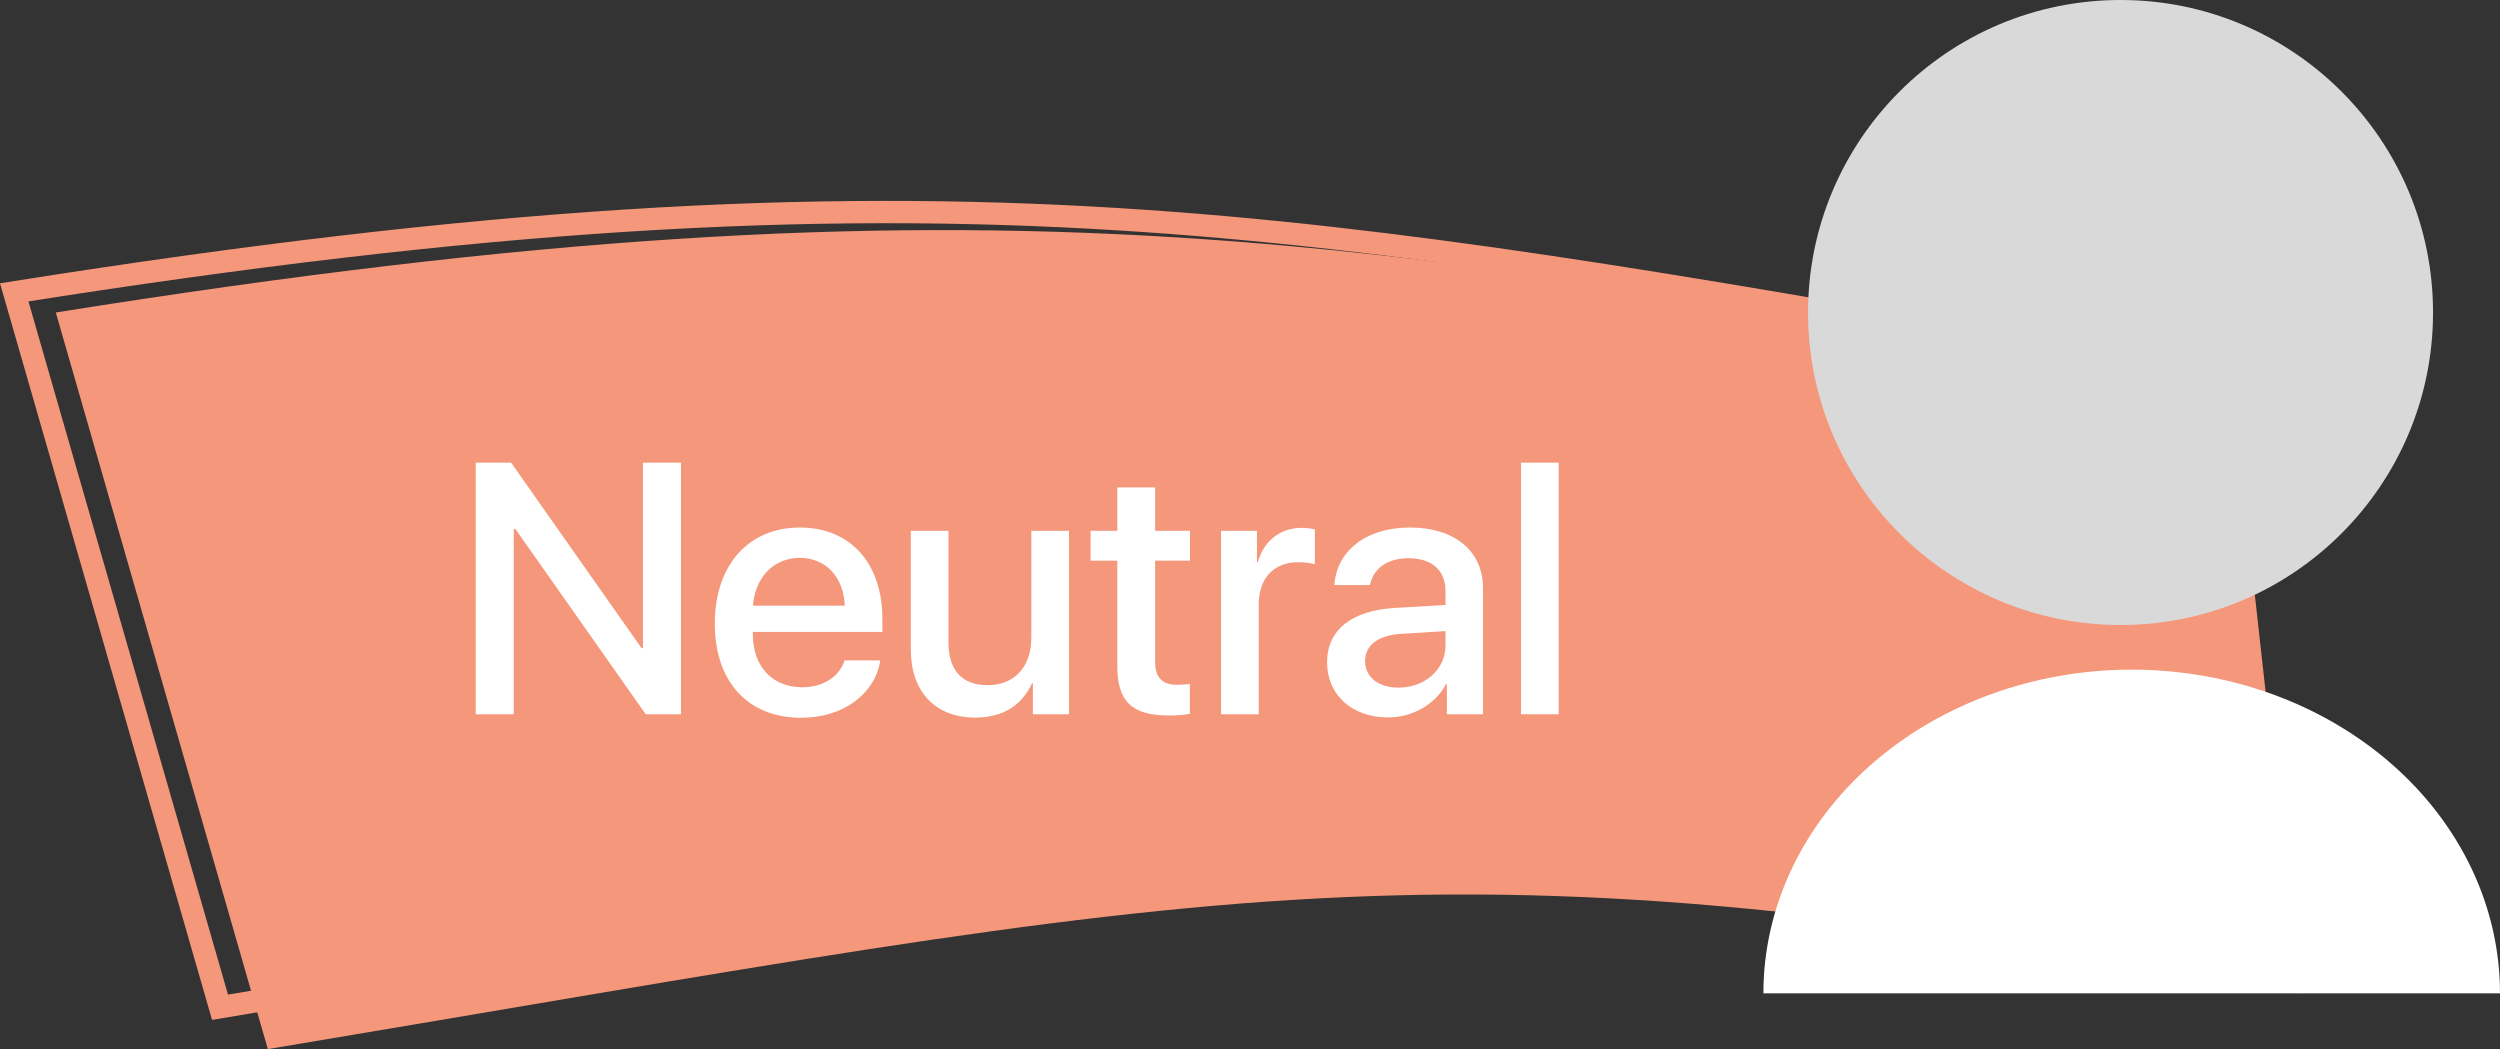 <svg width="112" height="47" viewBox="0 0 112 47" fill="none" xmlns="http://www.w3.org/2000/svg">
<rect x="0" y="0" width="112" height="47" fill="#333333" stroke="none"/>
<path d="M0.637 13.097L9.857 45.125C13.213 44.564 16.363 44.03 19.337 43.526C35.213 40.835 46.075 38.993 56.562 38.44C68.977 37.784 80.862 38.932 99.928 42.573L97.044 16.619C95.153 16.289 93.317 15.967 91.53 15.654C75.055 12.762 62.79 10.61 50.145 9.824C36.173 8.957 21.727 9.757 0.637 13.097Z" stroke="#F5977A"/>
<path d="M12 47C55.113 39.803 64.124 37.023 103 44.5L100 17.5C60.964 10.692 45.337 7.165 2.5 14L12 47Z" fill="#F5977A"/>
<path d="M23.016 32V23.695H23.086L28.93 32H30.508V20.727H28.805V29.039H28.742L22.898 20.727H21.312V32H23.016ZM35.828 24.992C37.008 24.992 37.805 25.875 37.844 27.133H33.734C33.82 25.891 34.648 24.992 35.828 24.992ZM37.836 29.586C37.609 30.305 36.898 30.789 35.938 30.789C34.586 30.789 33.727 29.844 33.727 28.414V28.312H39.531V27.734C39.531 25.242 38.109 23.633 35.828 23.633C33.508 23.633 32.023 25.352 32.023 27.93C32.023 30.523 33.484 32.156 35.898 32.156C37.781 32.156 39.203 31.086 39.438 29.586H37.836ZM47.891 23.781H46.203V28.57C46.203 29.852 45.469 30.695 44.25 30.695C43.086 30.695 42.492 30.023 42.492 28.773V23.781H40.805V29.102C40.805 30.984 41.898 32.148 43.688 32.148C44.945 32.148 45.781 31.594 46.234 30.609H46.273V32H47.891V23.781ZM50.055 21.836V23.781H48.859V25.117H50.055V29.836C50.055 31.422 50.703 32.055 52.367 32.055C52.742 32.055 53.117 32.023 53.305 31.977V30.641C53.195 30.664 52.922 30.68 52.75 30.68C52.062 30.68 51.75 30.359 51.75 29.648V25.117H53.312V23.781H51.75V21.836H50.055ZM54.703 32H56.391V27.078C56.391 25.914 57.062 25.188 58.148 25.188C58.477 25.188 58.773 25.227 58.906 25.281V23.711C58.781 23.688 58.57 23.648 58.328 23.648C57.359 23.648 56.625 24.219 56.352 25.18H56.312V23.781H54.703V32ZM62.656 30.805C61.75 30.805 61.156 30.336 61.156 29.617C61.156 28.914 61.727 28.469 62.734 28.398L64.758 28.273V28.922C64.758 29.992 63.836 30.805 62.656 30.805ZM62.188 32.141C63.266 32.141 64.305 31.562 64.781 30.648H64.82V32H66.438V26.336C66.438 24.688 65.164 23.633 63.172 23.633C61.141 23.633 59.875 24.727 59.781 26.211H61.375C61.523 25.477 62.133 25.008 63.109 25.008C64.141 25.008 64.758 25.555 64.758 26.469V27.102L62.508 27.234C60.555 27.344 59.453 28.227 59.453 29.664C59.453 31.141 60.578 32.141 62.188 32.141ZM68.141 32H69.828V20.727H68.141V32Z" fill="white"/>
<circle cx="95" cy="14" r="14" fill="#D9D9D9"/>
<path d="M112 44.5C112 42.596 111.573 40.71 110.744 38.951C109.915 37.192 108.699 35.593 107.167 34.247C105.635 32.901 103.816 31.832 101.814 31.104C99.812 30.375 97.667 30 95.5 30C93.333 30 91.188 30.375 89.186 31.104C87.184 31.832 85.365 32.901 83.833 34.247C82.301 35.593 81.085 37.192 80.256 38.951C79.427 40.71 79 42.596 79 44.5L95.5 44.5H112Z" fill="white"/>
</svg>
